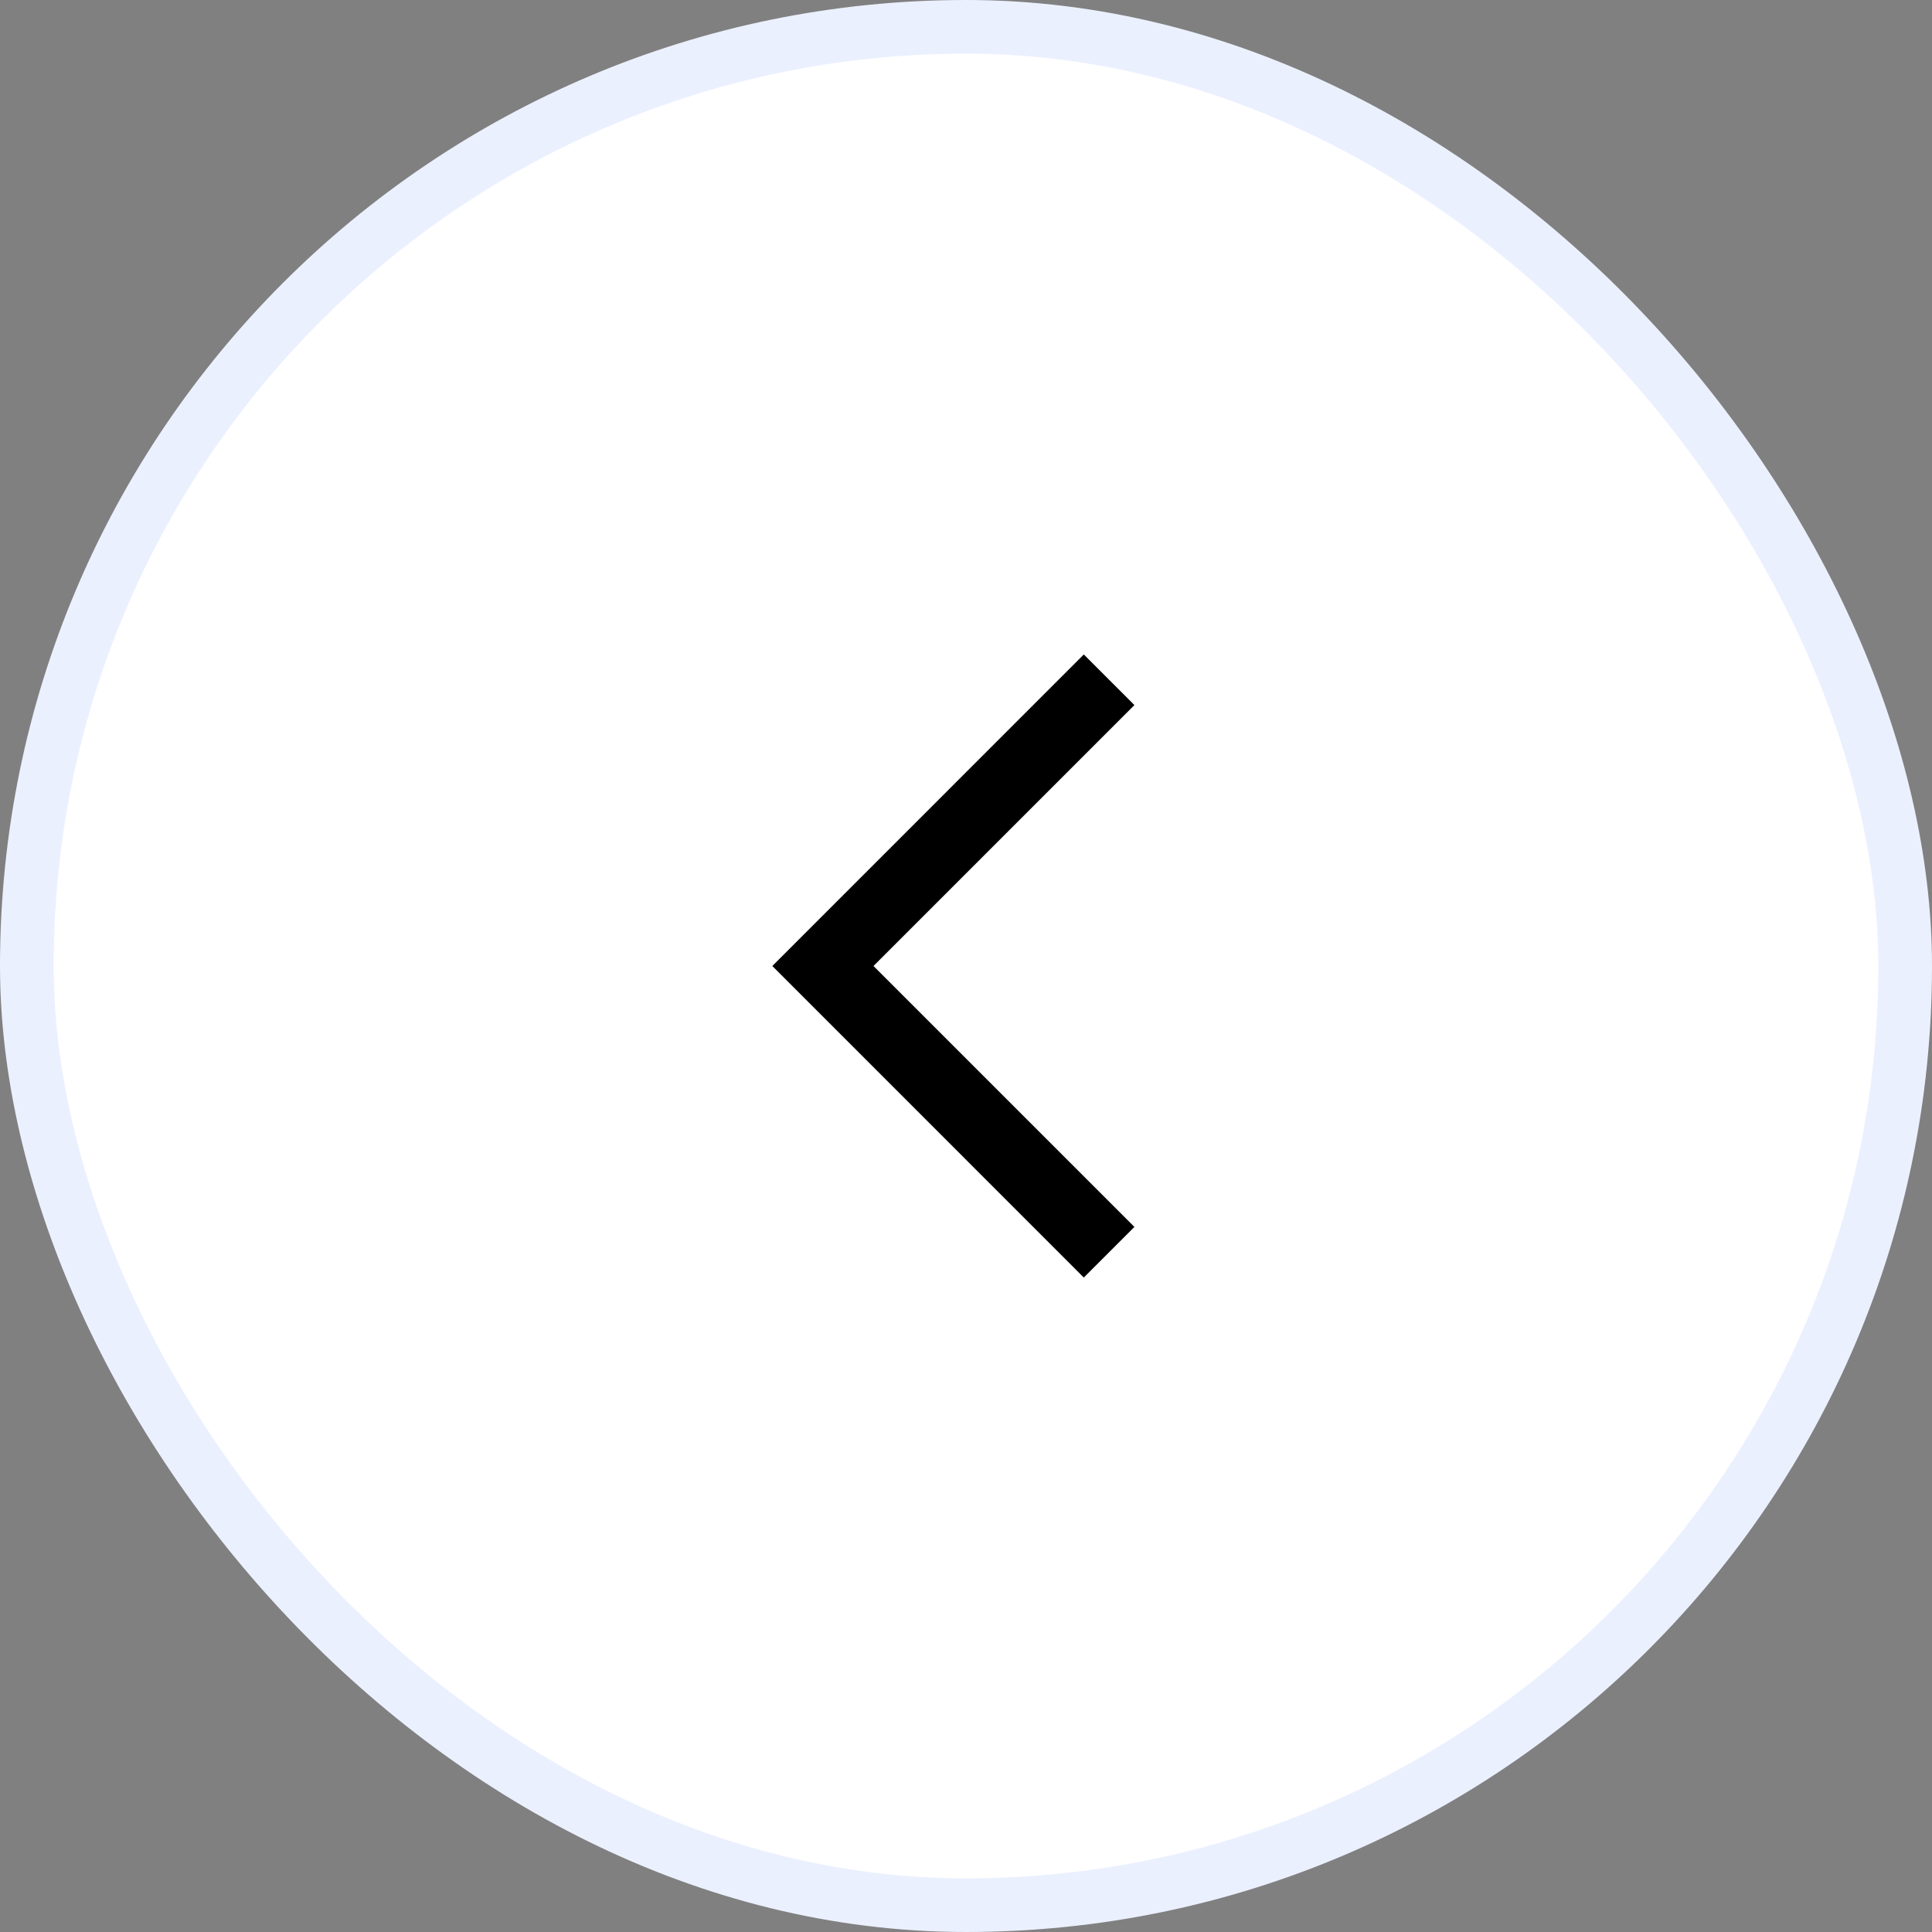 <svg width="36" height="36" viewBox="0 0 36 36" fill="none" xmlns="http://www.w3.org/2000/svg">
<rect x="0" y="0" width="36" height="36" fill="#808080" stroke="none"/>
<rect x="0.5" y="0.5" width="35" height="35" rx="17.5" fill="white"/>
<path fill-rule="evenodd" clip-rule="evenodd" d="M16.276 18L21.138 22.862L20.195 23.805L14.391 18L20.195 12.195L21.138 13.138L16.276 18Z" fill="black"/>
<rect x="0.5" y="0.5" width="35" height="35" rx="17.5" stroke="#EBF0FF"/>
</svg>

